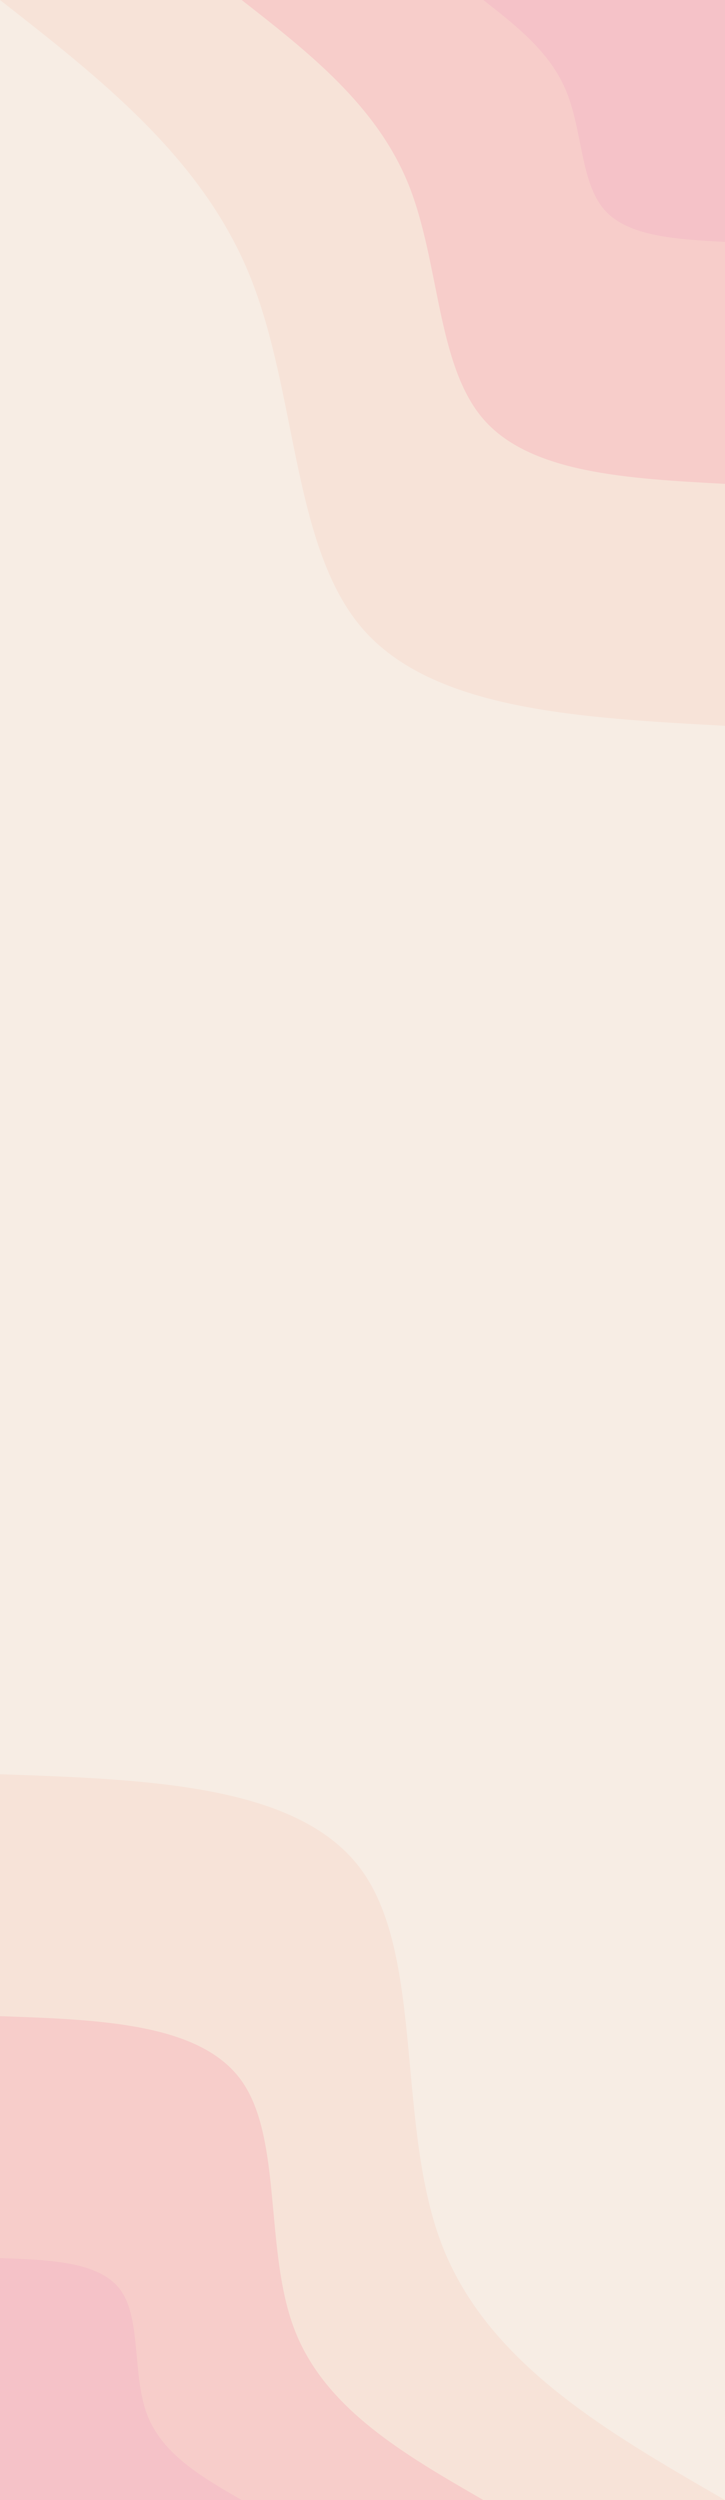 <svg id="visual" viewBox="0 0 540 1860" width="540" height="1860" xmlns="http://www.w3.org/2000/svg" xmlns:xlink="http://www.w3.org/1999/xlink" version="1.1"><rect x="0" y="0" width="540" height="1860" fill="#f7ede4"></rect><defs><linearGradient id="grad1_0" x1="0%" y1="0%" x2="100%" y2="100%"><stop offset="30%" stop-color="#f5c2c8" stop-opacity="1"></stop><stop offset="70%" stop-color="#f5c2c8" stop-opacity="1"></stop></linearGradient></defs><defs><linearGradient id="grad1_1" x1="0%" y1="0%" x2="100%" y2="100%"><stop offset="30%" stop-color="#f5c2c8" stop-opacity="1"></stop><stop offset="70%" stop-color="#f7d8cf" stop-opacity="1"></stop></linearGradient></defs><defs><linearGradient id="grad1_2" x1="0%" y1="0%" x2="100%" y2="100%"><stop offset="30%" stop-color="#f7ede4" stop-opacity="1"></stop><stop offset="70%" stop-color="#f7d8cf" stop-opacity="1"></stop></linearGradient></defs><defs><linearGradient id="grad2_0" x1="0%" y1="0%" x2="100%" y2="100%"><stop offset="30%" stop-color="#f5c2c8" stop-opacity="1"></stop><stop offset="70%" stop-color="#f5c2c8" stop-opacity="1"></stop></linearGradient></defs><defs><linearGradient id="grad2_1" x1="0%" y1="0%" x2="100%" y2="100%"><stop offset="30%" stop-color="#f7d8cf" stop-opacity="1"></stop><stop offset="70%" stop-color="#f5c2c8" stop-opacity="1"></stop></linearGradient></defs><defs><linearGradient id="grad2_2" x1="0%" y1="0%" x2="100%" y2="100%"><stop offset="30%" stop-color="#f7d8cf" stop-opacity="1"></stop><stop offset="70%" stop-color="#f7ede4" stop-opacity="1"></stop></linearGradient></defs><g transform="translate(540, 0)"><path d="M0 540C-108.8 534.1 -217.5 528.3 -270 467.7C-322.5 407 -318.6 291.6 -354.2 204.5C-389.8 117.4 -464.9 58.7 -540 0L0 0Z" fill="#f7e3d8"></path><path d="M0 360C-72.5 356.1 -145 352.2 -180 311.8C-215 271.3 -212.4 194.4 -236.1 136.3C-259.9 78.3 -309.9 39.1 -360 0L0 0Z" fill="#f7cdca"></path><path d="M0 180C-36.3 178 -72.5 176.1 -90 155.9C-107.5 135.7 -106.2 97.2 -118.1 68.2C-129.9 39.1 -155 19.6 -180 0L0 0Z" fill="#f5c2c8"></path></g><g transform="translate(0, 1860)"><path d="M0 -540C112.1 -536.1 224.2 -532.2 270 -467.7C315.8 -403.1 295.2 -278 329.1 -190C363 -102 451.5 -51 540 0L0 0Z" fill="#f7e3d8"></path><path d="M0 -360C74.7 -357.4 149.5 -354.8 180 -311.8C210.5 -268.8 196.8 -185.4 219.4 -126.7C242 -68 301 -34 360 0L0 0Z" fill="#f7cdca"></path><path d="M0 -180C37.4 -178.7 74.7 -177.4 90 -155.9C105.3 -134.4 98.4 -92.7 109.7 -63.3C121 -34 150.5 -17 180 0L0 0Z" fill="#f5c2c8"></path></g></svg>
